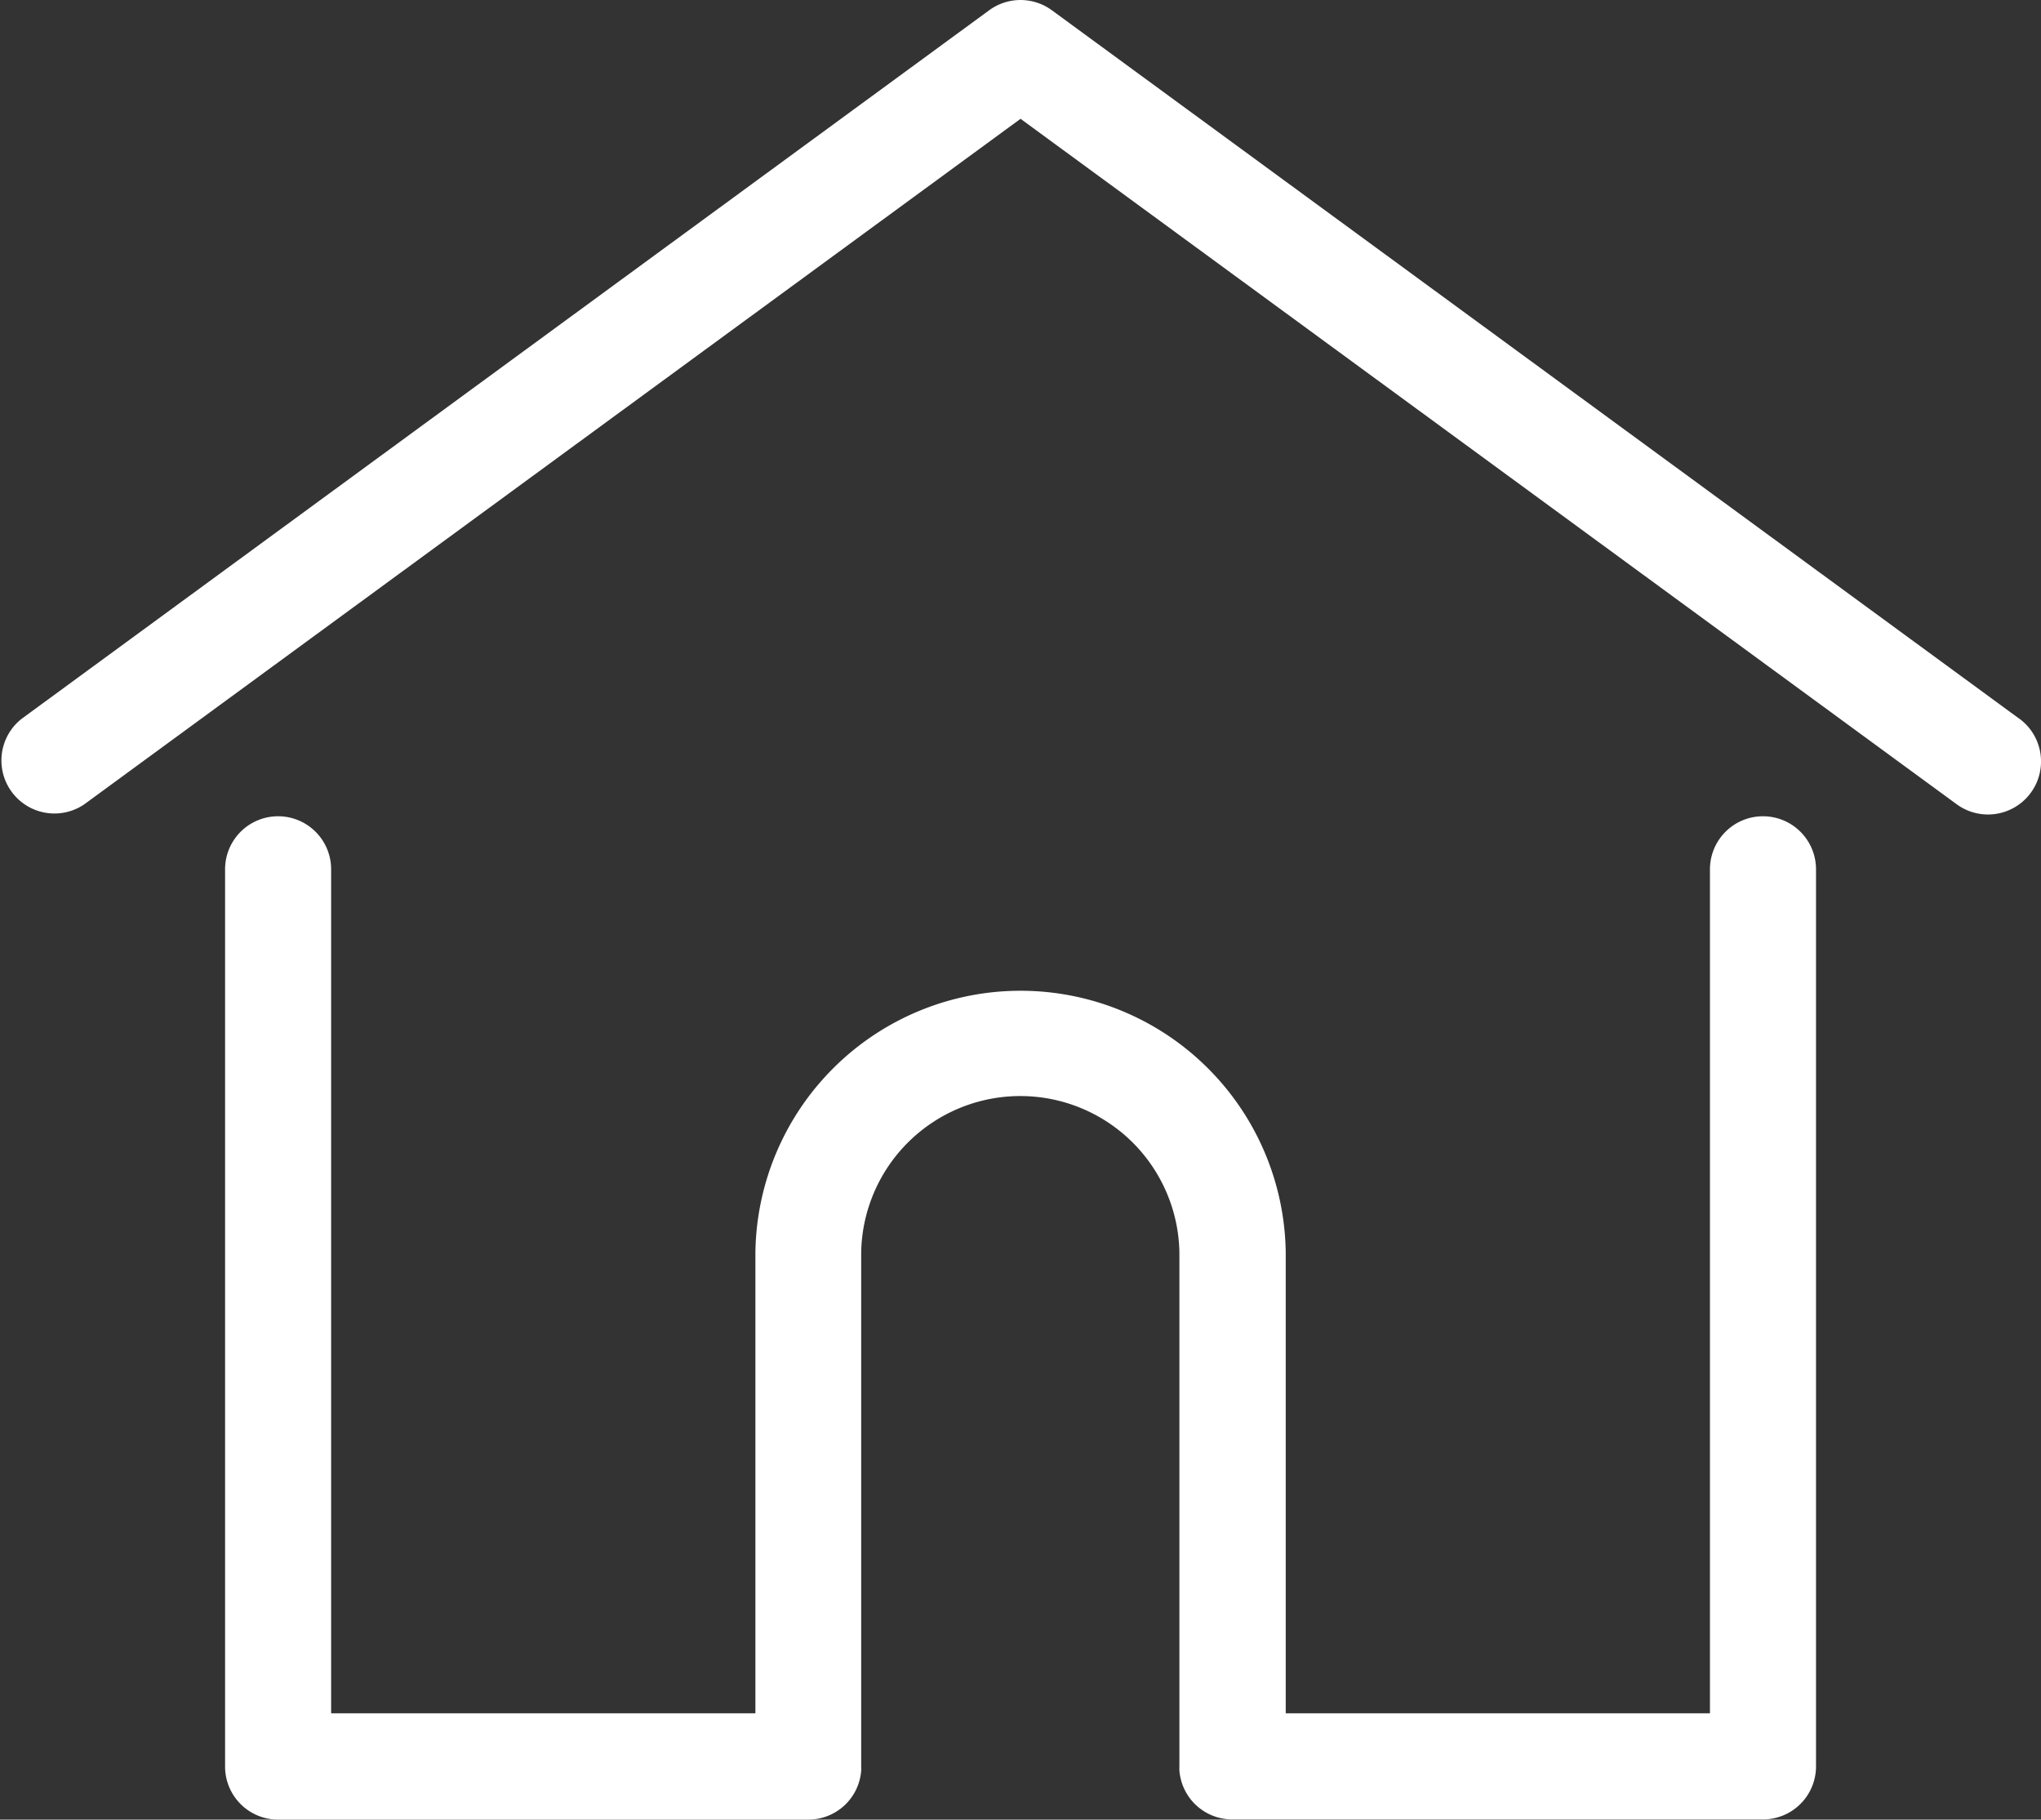 <svg xmlns="http://www.w3.org/2000/svg" width="45.186" height="40.28" viewBox="0 0 45.186 40.28"><rect x="0" y="0" width="45.186" height="40.28" fill="#333333" stroke="none"/><defs><style>.a{fill:#fff;}</style></defs><g transform="translate(0.001 -27.798)"><g transform="translate(-0.001 27.798)"><g transform="translate(0 0)"><path class="a" d="M44.705,43.707,23.286,28.024a1.174,1.174,0,0,0-1.387,0L.48,43.707A1.174,1.174,0,0,0,1.867,45.6L22.593,30.427,43.318,45.6a1.174,1.174,0,0,0,1.387-1.895Z" transform="translate(0.001 -27.797)"/></g></g><g transform="translate(4.982 45.867)"><path class="a" d="M90.5,232.543a1.174,1.174,0,0,0-1.174,1.174V252.4H79.934V242.2a5.871,5.871,0,0,0-11.741,0v10.2H58.8V233.717a1.174,1.174,0,0,0-2.348,0v19.862a1.174,1.174,0,0,0,1.174,1.174h11.74a1.173,1.173,0,0,0,1.169-1.083.886.886,0,0,0,0-.091V242.2a3.523,3.523,0,0,1,7.045,0v11.375a.862.862,0,0,0,0,.09,1.173,1.173,0,0,0,1.169,1.084H90.5a1.174,1.174,0,0,0,1.174-1.174V233.717A1.174,1.174,0,0,0,90.5,232.543Z" transform="translate(-56.452 -232.543)"/></g></g></svg>